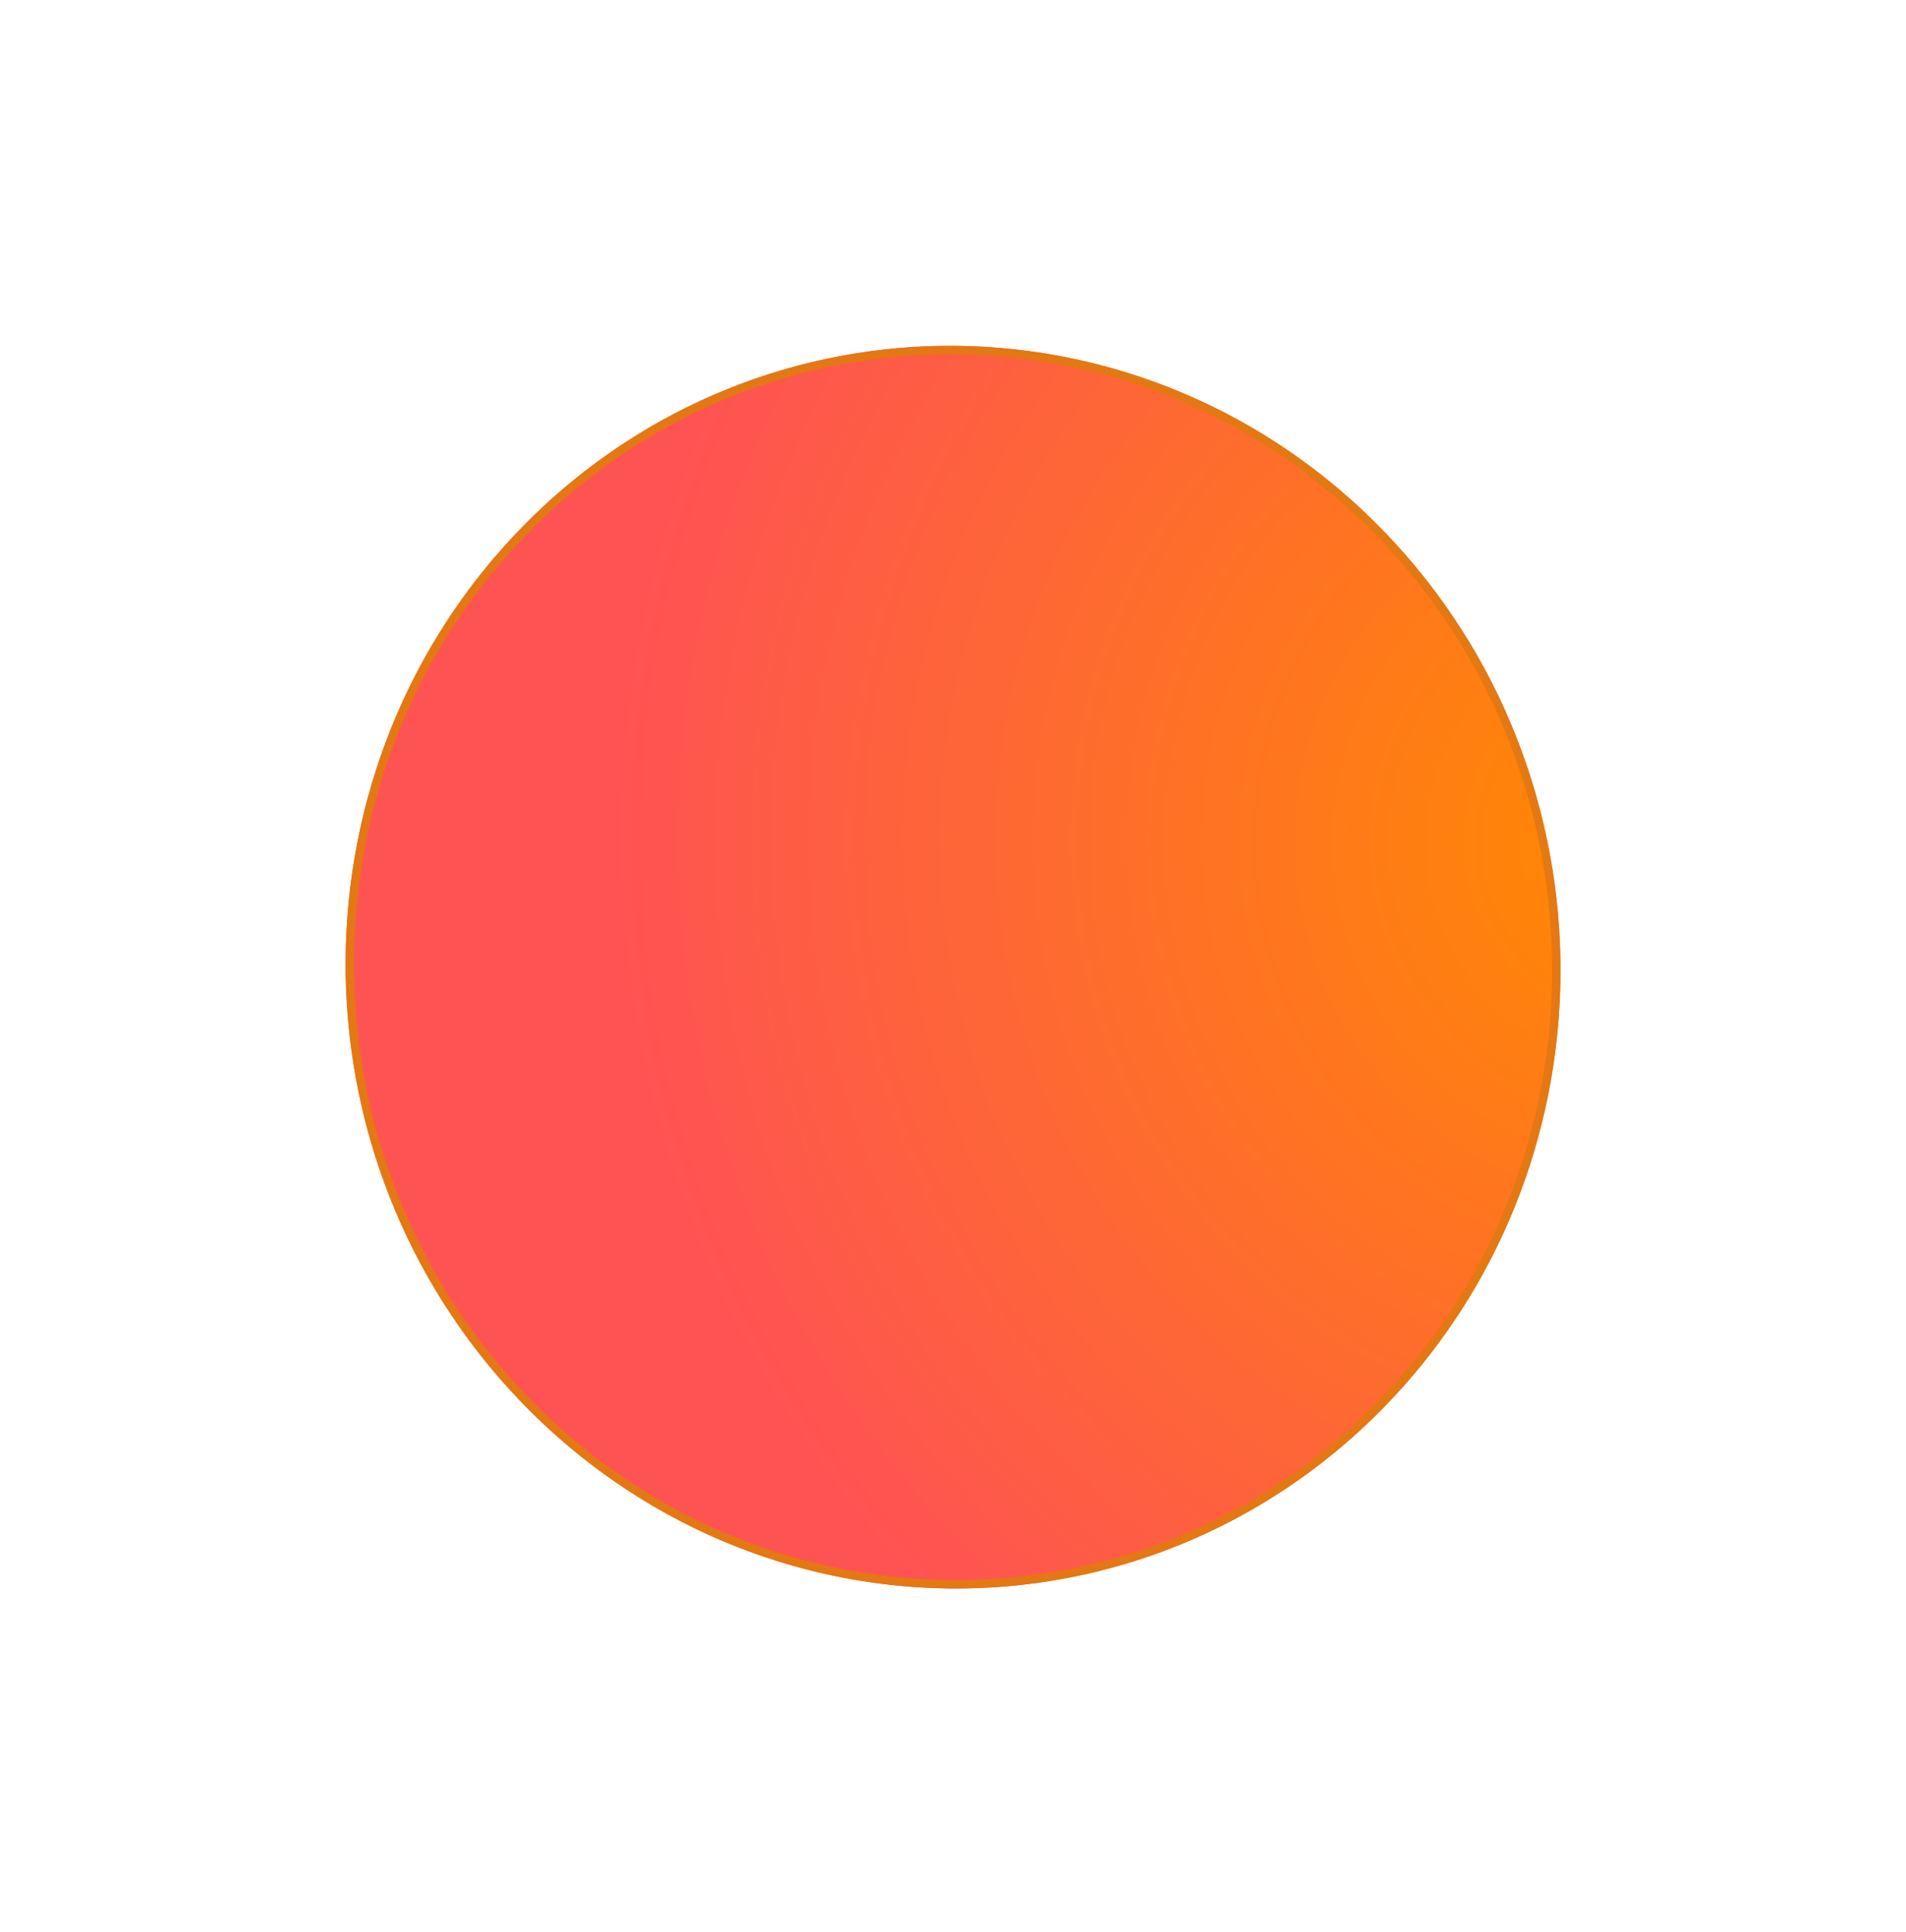 <svg width="446" height="452" viewBox="0 0 446 452" fill="none" xmlns="http://www.w3.org/2000/svg">
<g filter="url(#filter0_f_37_5711)">
<ellipse rx="143.406" ry="144.14" transform="matrix(0.704 -0.71 0.694 0.72 223.014 226.306)" fill="url(#paint0_radial_37_5711)"/>
<path d="M323.308 125.186C378.178 182.116 377.747 273.537 322.359 329.381C266.971 385.225 177.589 384.356 122.719 327.426C67.849 270.496 68.281 179.075 123.669 123.232C179.057 67.388 268.438 68.256 323.308 125.186Z" stroke="#E47813" stroke-width="1.966"/>
</g>
<defs>
<filter id="filter0_f_37_5711" x="0.874" y="0.918" width="444.28" height="450.776" filterUnits="userSpaceOnUse" color-interpolation-filters="sRGB">
<feFlood flood-opacity="0" result="BackgroundImageFix"/>
<feBlend mode="normal" in="SourceGraphic" in2="BackgroundImageFix" result="shape"/>
<feGaussianBlur stdDeviation="40" result="effect1_foregroundBlur_37_5711"/>
</filter>
<radialGradient id="paint0_radial_37_5711" cx="0" cy="0" r="1" gradientUnits="userSpaceOnUse" gradientTransform="translate(137.255 95.012) rotate(76.608) scale(246.928 244.129)">
<stop stop-color="#FF8A00"/>
<stop offset="1" stop-color="#FE5353"/>
</radialGradient>
</defs>
</svg>
